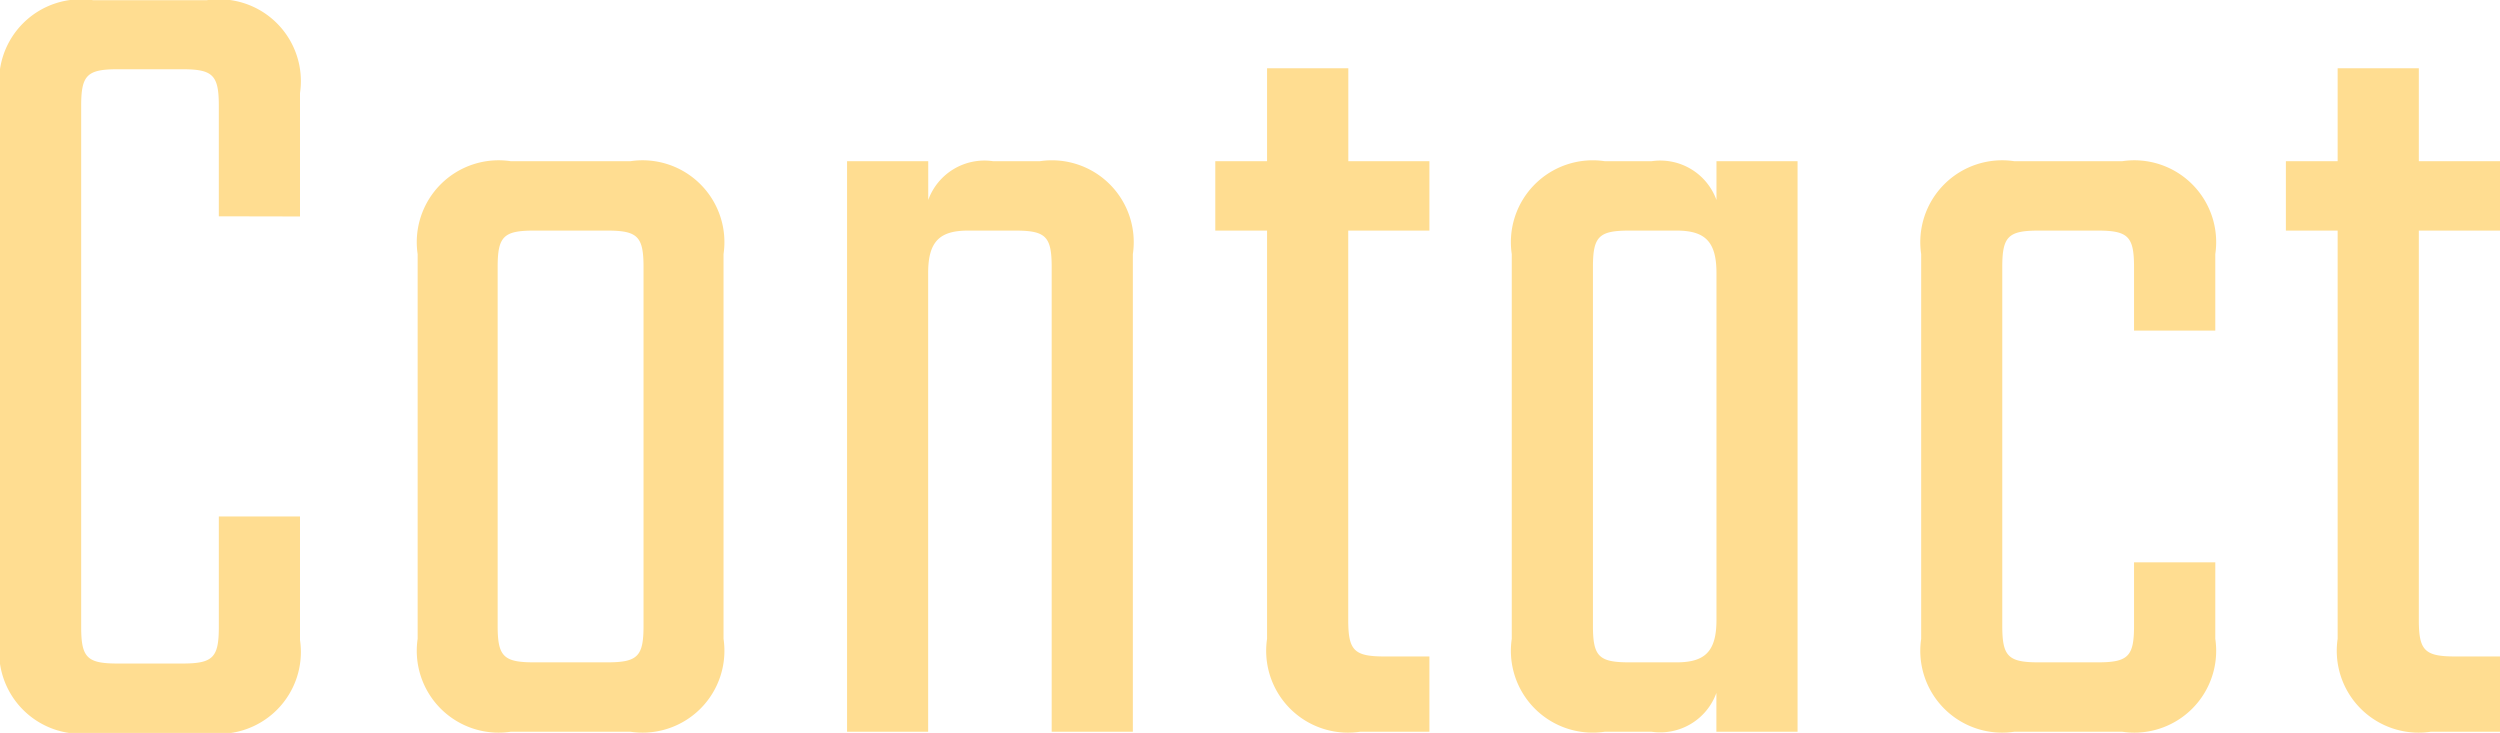 <svg xmlns="http://www.w3.org/2000/svg" width="59.5" height="17.444" viewBox="0 0 59.5 17.444">
  <path id="contact" d="M-22.05-12.264V-15.2a1.948,1.948,0,0,0-2.212-2.212h-2.716A1.948,1.948,0,0,0-29.19-15.2v13.02A1.948,1.948,0,0,0-26.978.028h2.716A1.948,1.948,0,0,0-22.05-2.184v-2.94h-1.932v2.632c0,.728-.14.868-.868.868h-1.54c-.728,0-.868-.14-.868-.868V-14.9c0-.728.14-.868.868-.868h1.54c.728,0,.868.14.868.868v2.632Zm8.176,9.744c0,.728-.14.868-.868.868h-1.736c-.728,0-.868-.14-.868-.868v-8.54c0-.728.14-.868.868-.868h1.736c.728,0,.868.14.868.868Zm-3.164-11.06a1.948,1.948,0,0,0-2.212,2.212v9.156A1.948,1.948,0,0,0-17.038,0h2.856A1.948,1.948,0,0,0-11.97-2.212v-9.156a1.948,1.948,0,0,0-2.212-2.212Zm11.48,0a1.422,1.422,0,0,0-1.54.924v-.924H-9.03V0H-7.1V-10.92c0-.756.28-1.008.952-1.008h1.12c.728,0,.868.14.868.868V0h1.932V-11.368A1.948,1.948,0,0,0-4.438-13.58ZM4.83-11.928V-13.58H2.9v-2.212H.966v2.212H-.266v1.652H.966v9.716A1.948,1.948,0,0,0,3.178,0H4.83V-1.792H3.766c-.728,0-.868-.14-.868-.868v-9.268ZM9.59-1.652c-.728,0-.868-.14-.868-.868v-8.54c0-.728.14-.868.868-.868h1.12c.672,0,.952.252.952,1.008v8.26c0,.756-.28,1.008-.952,1.008ZM11.662-13.58v.924a1.422,1.422,0,0,0-1.54-.924H9A1.948,1.948,0,0,0,6.79-11.368v9.156A1.948,1.948,0,0,0,9,0h1.12a1.422,1.422,0,0,0,1.54-.924V0h1.932V-13.58ZM23.534-9.548v-1.82a1.948,1.948,0,0,0-2.212-2.212H18.746a1.948,1.948,0,0,0-2.212,2.212v9.156A1.948,1.948,0,0,0,18.746,0h2.576a1.948,1.948,0,0,0,2.212-2.212v-1.82H21.6V-2.52c0,.728-.14.868-.868.868h-1.4c-.728,0-.868-.14-.868-.868v-8.54c0-.728.14-.868.868-.868h1.4c.728,0,.868.14.868.868v1.512Zm6.776-2.38V-13.58H28.378v-2.212H26.446v2.212H25.214v1.652h1.232v9.716A1.948,1.948,0,0,0,28.658,0H30.31V-1.792H29.246c-.728,0-.868-.14-.868-.868v-9.268Z" transform="translate(29.19 17.416)" fill="#ffdd91"/>
</svg>
